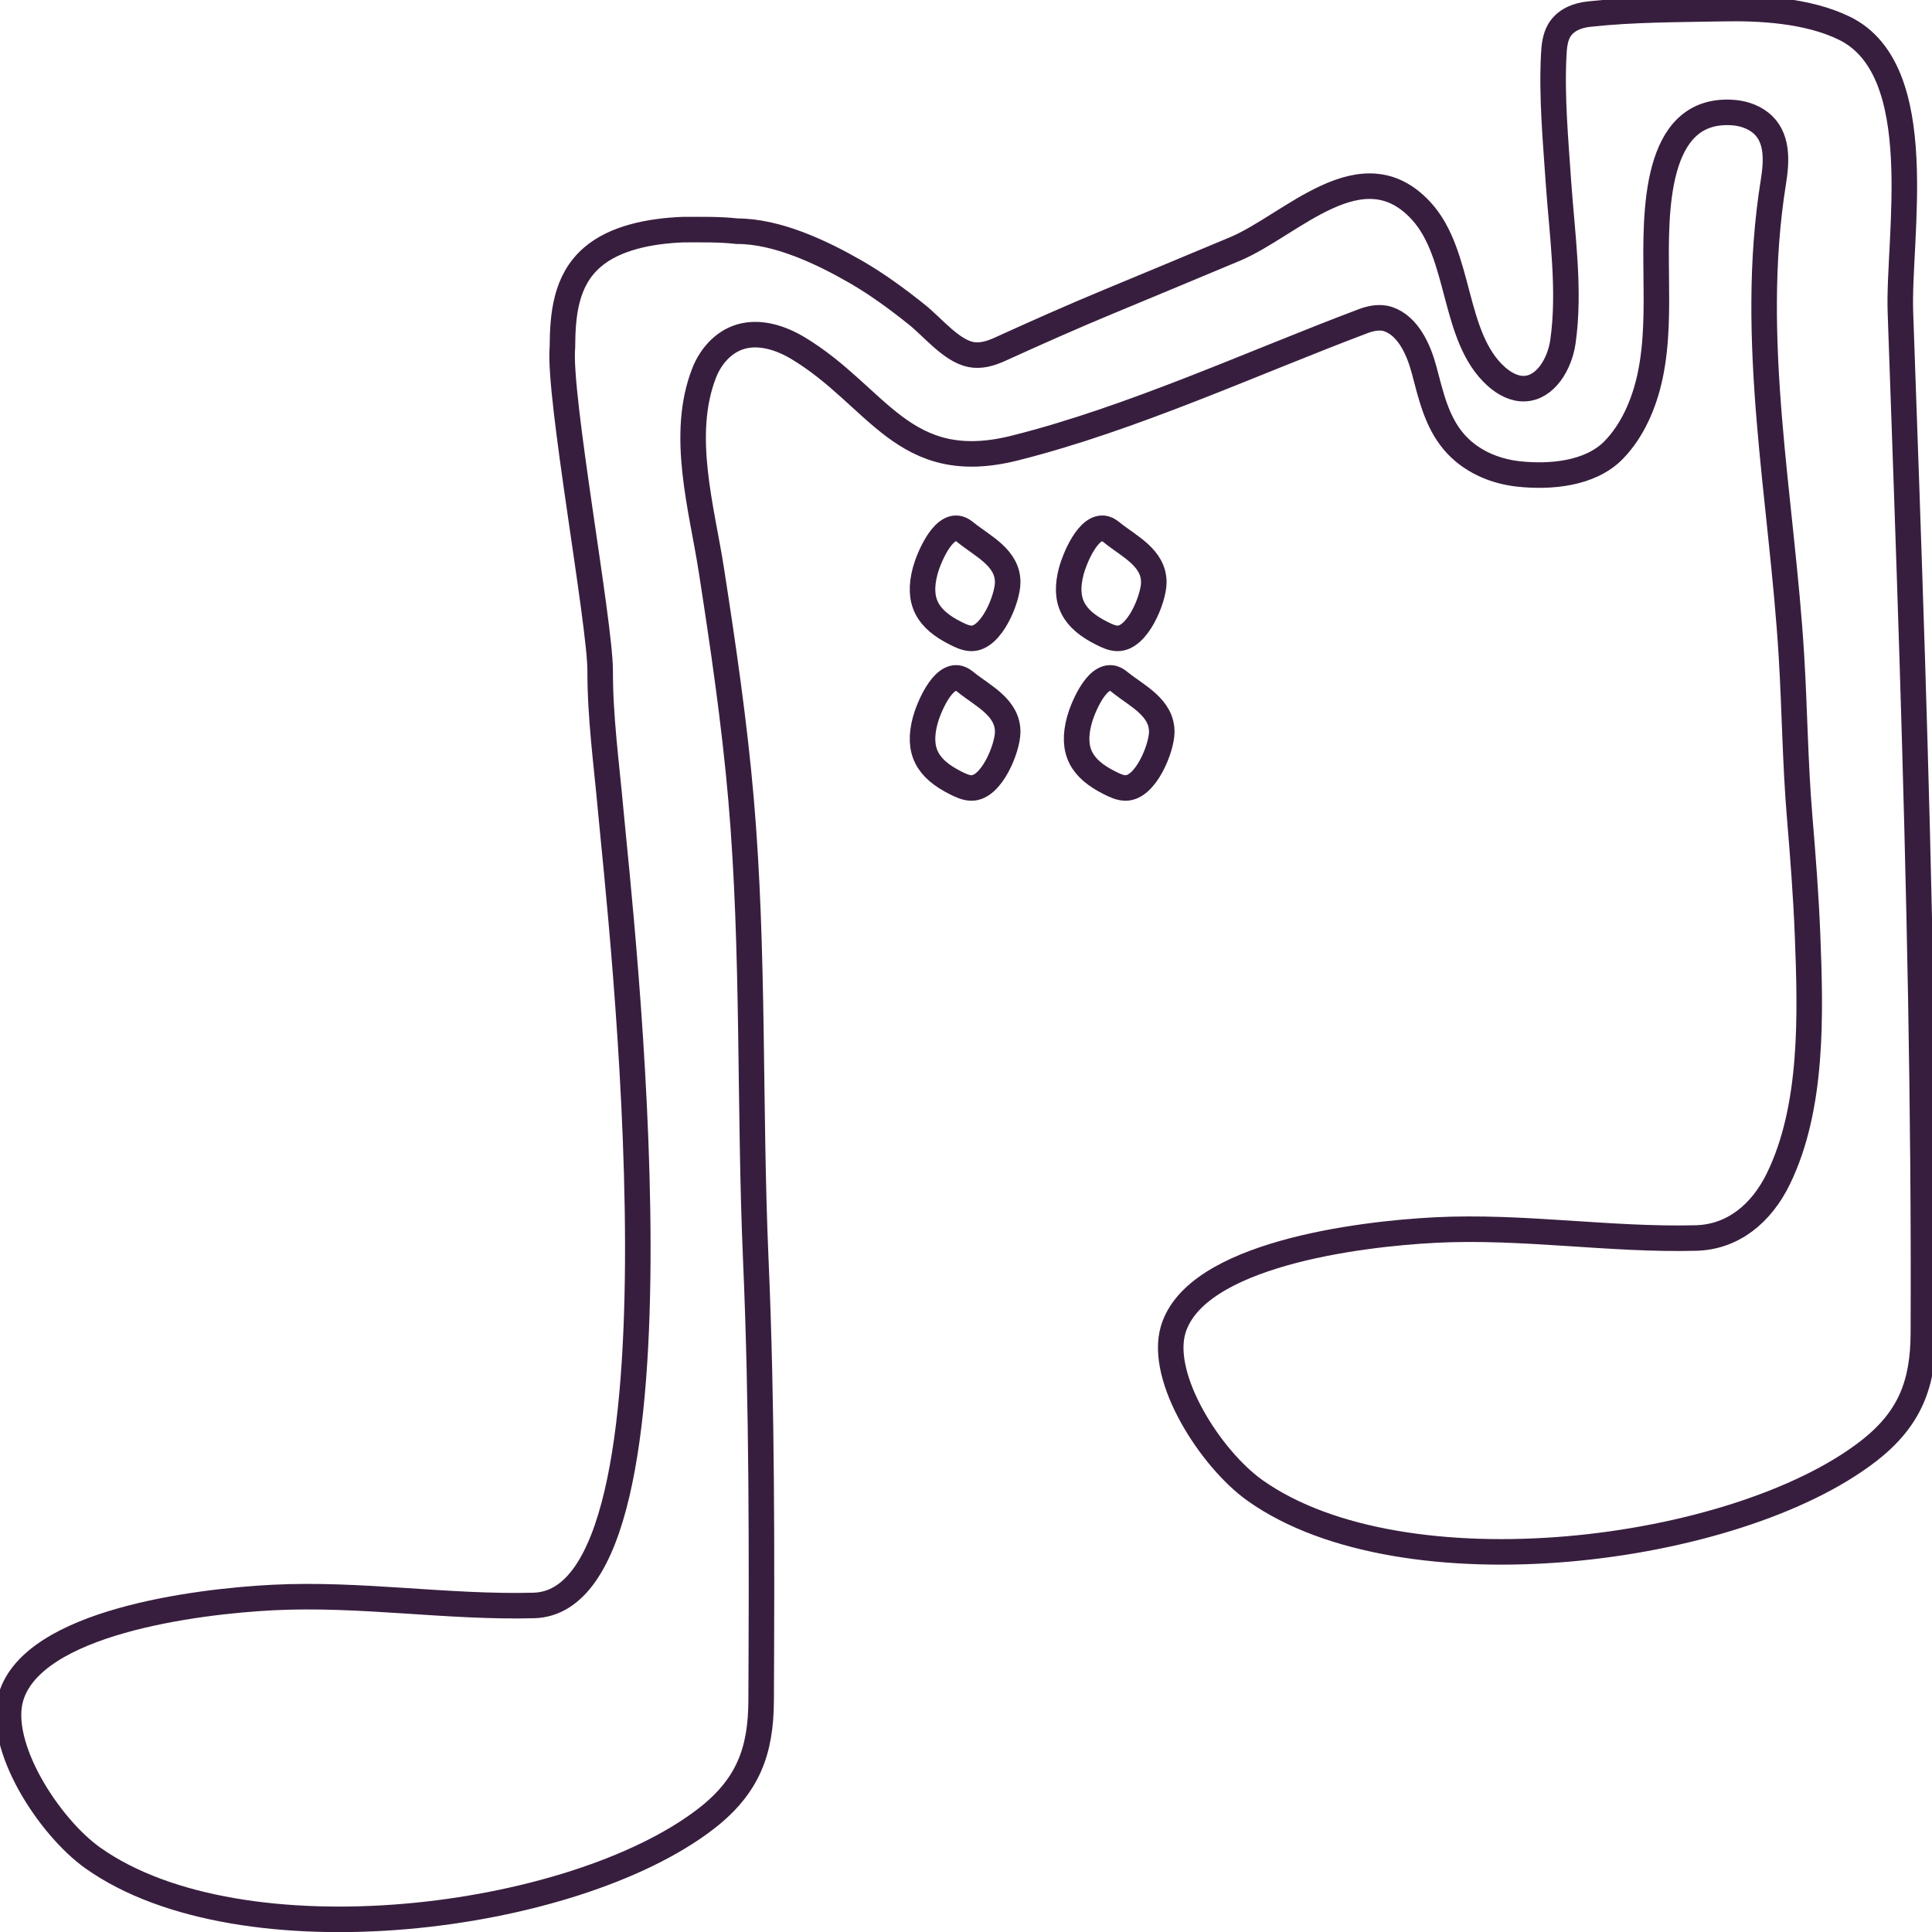 <svg width="227" height="227" viewBox="0 0 227 227" fill="none" xmlns="http://www.w3.org/2000/svg">
<path d="M224.685 77.571C224.257 63.94 223.771 50.313 223.289 36.682C222.977 27.906 226.798 8.283 216.741 3.335C212.385 1.19 206.652 0.927 202.391 1.014C197.179 1.117 191.843 1.087 186.659 1.663C185.326 1.809 183.921 2.35 183.199 3.584C182.713 4.417 182.606 5.446 182.557 6.436C182.299 11.36 182.776 16.493 183.11 21.408C183.529 27.473 184.51 34.098 183.632 40.168C183.248 42.796 181.586 45.55 179.156 45.662C177.939 45.721 176.771 45.092 175.826 44.253C170.597 39.607 171.747 29.939 166.959 24.757C160.005 17.23 151.704 26.502 145.075 29.267C140.122 31.334 135.174 33.406 130.217 35.458C125.942 37.233 121.711 39.115 117.489 41.036C116.402 41.533 115.207 41.889 114.048 41.65C111.765 41.177 109.608 38.481 107.78 37.009C105.475 35.161 103.099 33.416 100.571 31.953C96.497 29.608 91.308 27.165 86.609 27.165C84.474 26.927 82.365 26.98 80.221 26.98C76.347 27.141 72.255 27.936 69.602 30.222C66.428 32.952 66.107 37.028 66.08 40.806C65.577 46.452 70.525 73.174 70.516 78.839C70.507 84.245 71.256 89.735 71.746 95.122C72.834 107.081 82.187 188.143 62.706 188.635C52.559 188.894 42.364 187.182 32.08 187.699C22.968 188.162 3.915 190.595 1.289 199.395C-0.414 205.114 5.751 214.645 10.922 218.311C28.402 230.694 67.315 225.765 82.936 213.709C87.893 209.882 89.404 205.743 89.431 199.805C89.507 182.561 89.552 165.248 88.802 148.034C88.018 129.99 88.624 111.903 87.068 93.894C86.288 84.899 84.973 75.962 83.591 67.035C82.454 59.693 79.887 51.108 82.735 43.815C83.471 41.933 84.942 40.192 86.975 39.573C89.248 38.881 91.749 39.695 93.76 40.904C103.211 46.589 106.099 55.949 119.25 52.639C133.03 49.172 146.907 42.737 160.178 37.73C161.092 37.384 162.171 37.179 163.103 37.496C165.439 38.296 166.683 41.055 167.32 43.444C168.114 46.428 168.782 49.475 170.762 51.839C172.701 54.16 175.558 55.374 178.416 55.686C182.04 56.081 186.824 55.73 189.605 52.868C191.825 50.586 193.185 47.422 193.872 44.214C194.71 40.294 194.638 36.224 194.598 32.202C194.527 25.176 194.264 12.681 203.483 13.217C204.655 13.285 205.837 13.632 206.795 14.368C208.922 16.006 208.766 18.868 208.364 21.369C205.373 39.983 209.376 58.582 210.491 77.157C210.865 83.387 210.923 89.623 211.44 95.844C211.828 100.534 212.198 105.224 212.381 109.928C212.738 119.162 213.05 130.063 208.962 138.473C206.965 142.583 203.608 145.352 199.261 145.46C189.115 145.718 178.915 144.002 168.631 144.524C159.519 144.987 140.47 147.415 137.844 156.219C136.137 161.933 142.302 171.469 147.473 175.131C164.953 187.519 203.866 182.59 219.487 170.533C224.444 166.706 225.96 162.567 225.987 156.624C226.098 130.268 225.505 103.917 224.685 77.571Z" stroke="#381E3E" stroke-miterlimit="10" stroke-width="3"/>
<path d="M135.566 68.435C135.557 70.331 133.667 75.05 131.287 75.007C130.636 74.992 130.03 74.695 129.446 74.402C126.151 72.754 124.912 70.658 125.888 67.04C126.249 65.695 127.899 61.575 129.865 62.116C130.177 62.204 130.44 62.409 130.694 62.614C132.682 64.208 135.584 65.549 135.566 68.435Z" stroke="#381E3E" stroke-miterlimit="10" stroke-width="3"/>
<path d="M118.399 86.01C118.385 87.912 116.5 92.631 114.119 92.582C113.464 92.572 112.858 92.275 112.274 91.982C108.979 90.335 107.74 88.233 108.716 84.616C109.077 83.27 110.731 79.156 112.693 79.697C113.005 79.78 113.268 79.989 113.522 80.194C115.51 81.783 118.417 83.129 118.399 86.01Z" stroke="#381E3E" stroke-miterlimit="10" stroke-width="3"/>
<path d="M136.502 86.01C136.489 87.912 134.603 92.631 132.223 92.582C131.572 92.572 130.961 92.275 130.377 91.982C127.083 90.335 125.844 88.233 126.82 84.616C127.181 83.27 128.835 79.156 130.796 79.697C131.108 79.78 131.371 79.989 131.625 80.194C133.614 81.783 136.52 83.129 136.502 86.01Z" stroke="#381E3E" stroke-miterlimit="10" stroke-width="3"/>
<path d="M118.399 68.435C118.385 70.331 116.5 75.05 114.119 75.007C113.464 74.992 112.858 74.695 112.274 74.402C108.979 72.754 107.74 70.658 108.716 67.04C109.077 65.695 110.731 61.575 112.693 62.116C113.005 62.204 113.268 62.409 113.522 62.614C115.51 64.208 118.417 65.549 118.399 68.435Z" stroke="#381E3E" stroke-miterlimit="10" stroke-width="3"/>
</svg>
